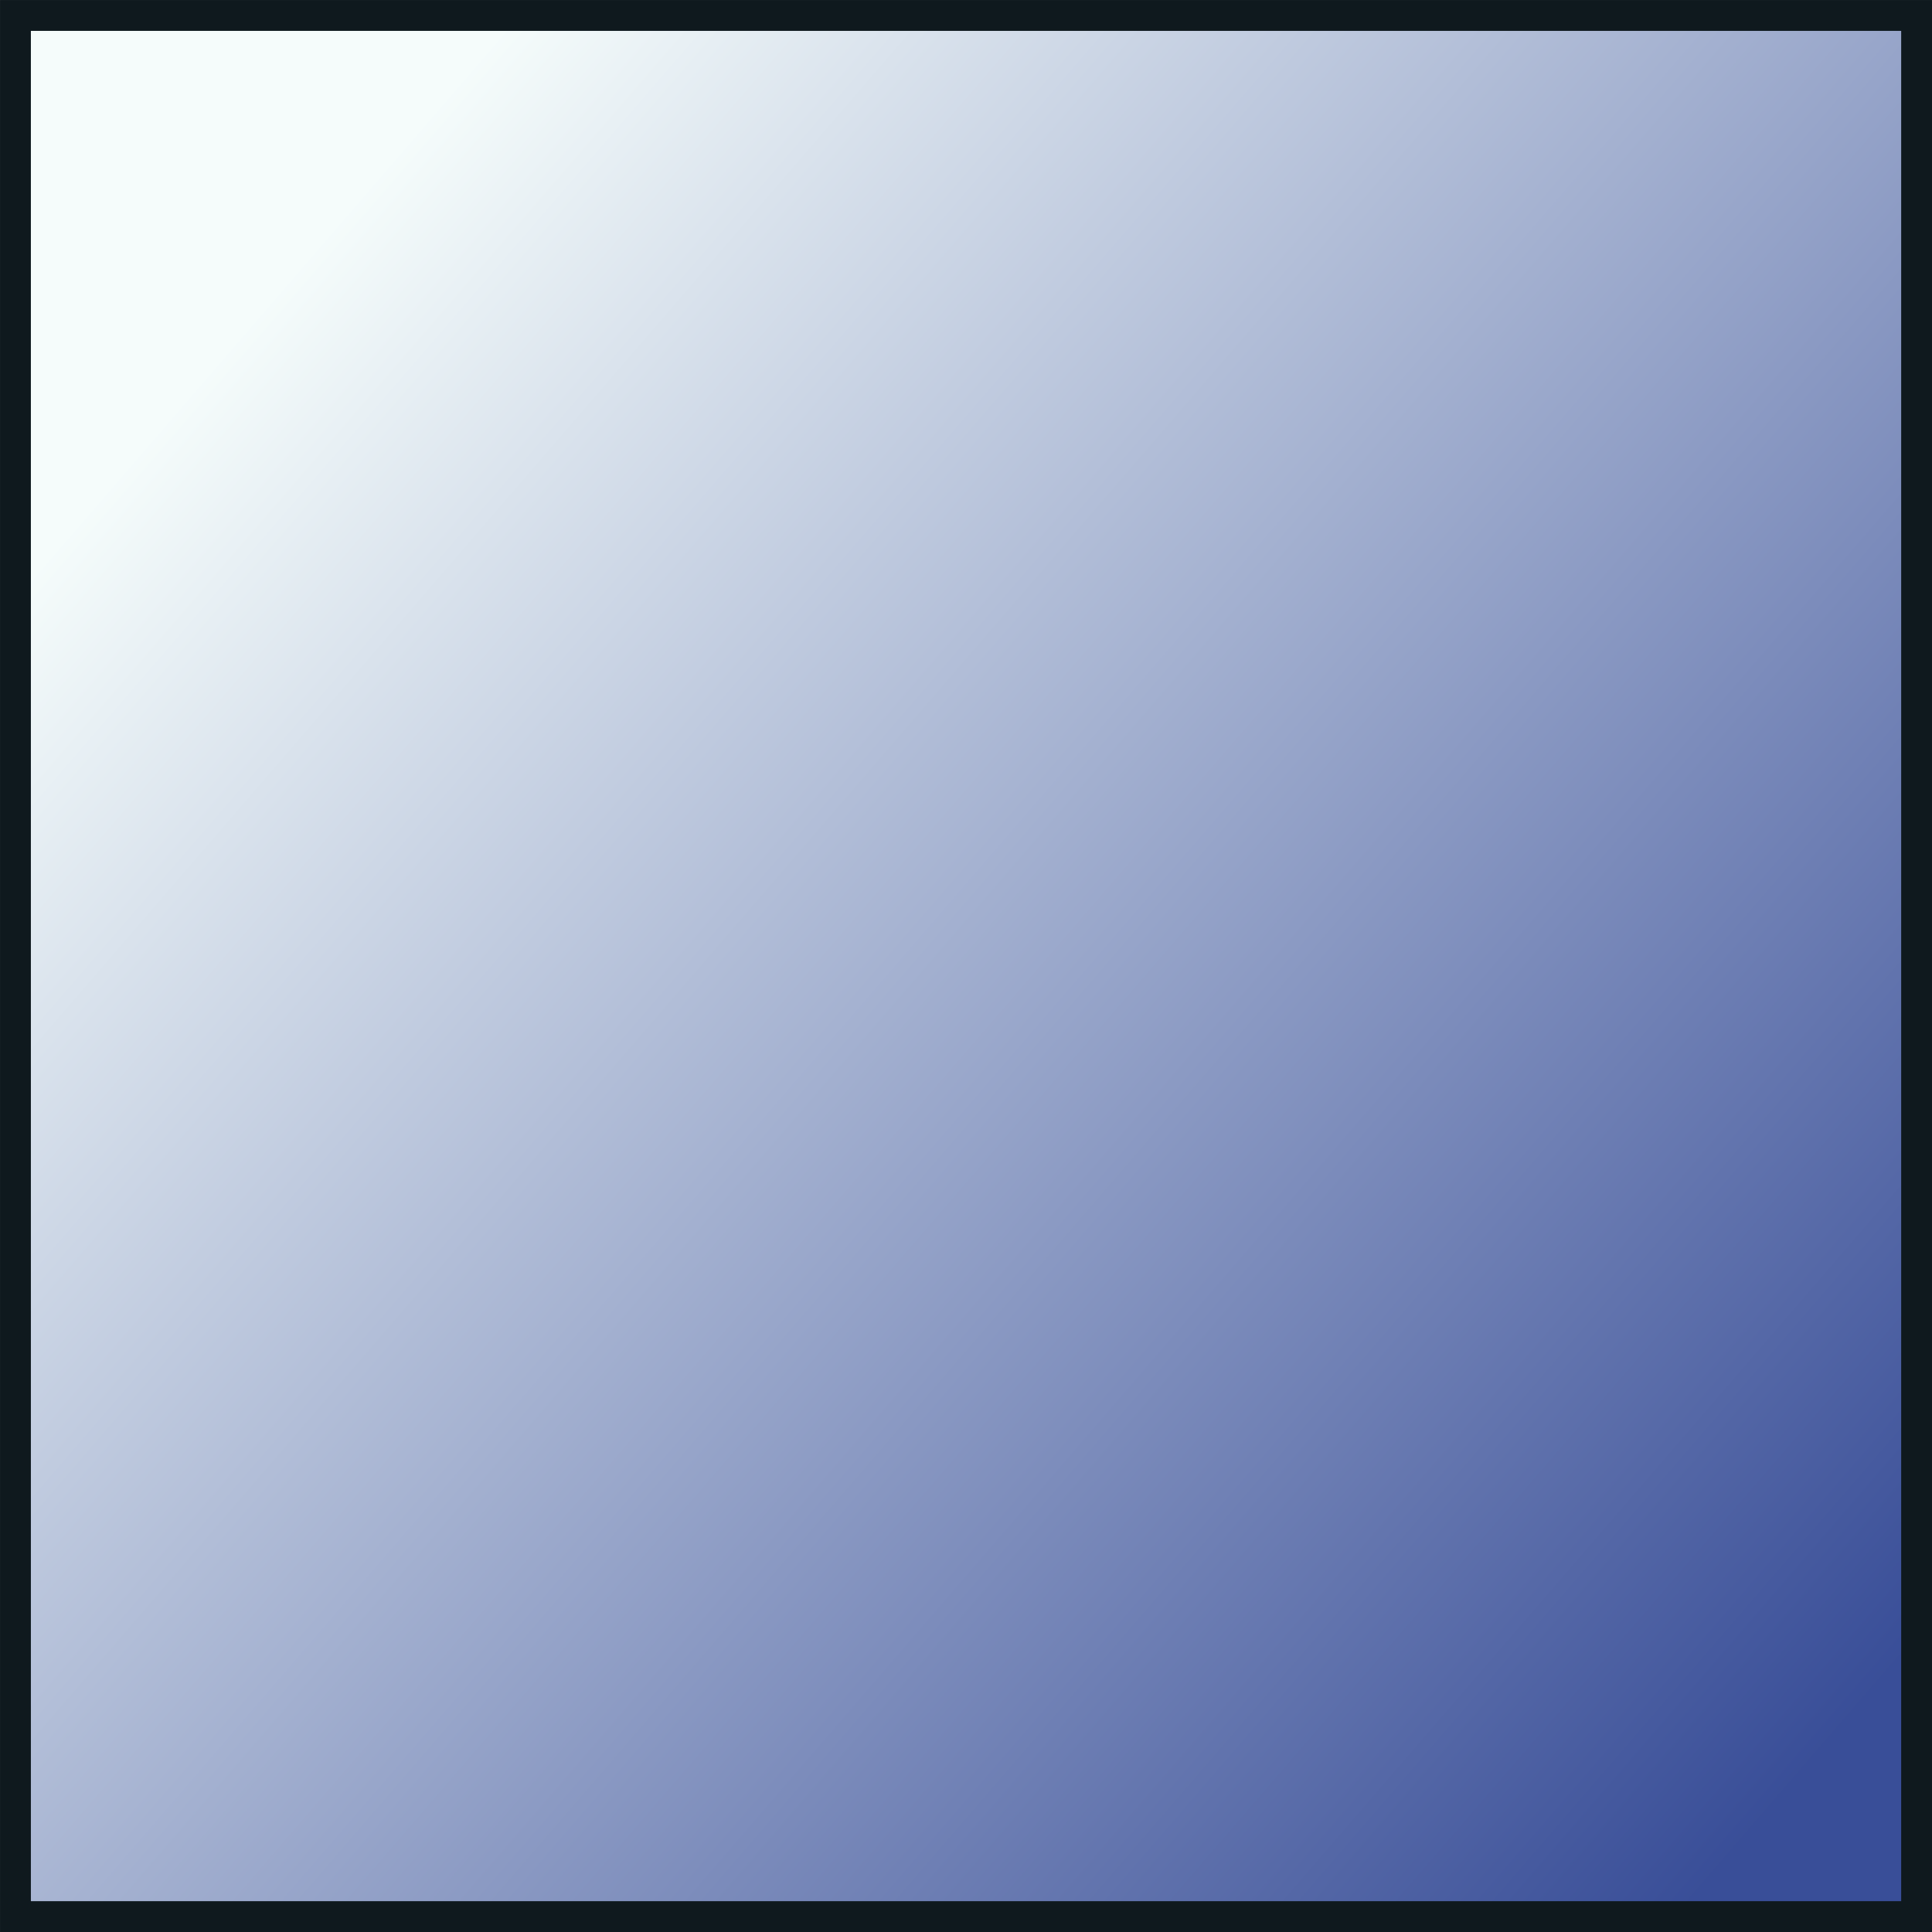 <?xml version="1.0" encoding="UTF-8" standalone="no"?>
<!-- Created with Inkscape (http://www.inkscape.org/) -->

<svg
   width="30mm"
   height="30mm"
   viewBox="0 0 30 30"
   version="1.1"
   id="svg1"
   xmlns:xlink="http://www.w3.org/1999/xlink"
   xmlns="http://www.w3.org/2000/svg"
   xmlns:svg="http://www.w3.org/2000/svg">
  <rect x="0" y="0" width="30" height="30" fill="#808080" stroke="none"/>
  <defs
     id="defs1">
    <linearGradient
       id="linearGradient10">
      <stop
         style="stop-color:#f5fcfb;stop-opacity:1;"
         offset="0"
         id="stop6" />
      <stop
         style="stop-color:#394e98;stop-opacity:1;"
         offset="1"
         id="stop7" />
    </linearGradient>
    <linearGradient
       xlink:href="#linearGradient10"
       id="linearGradient6"
       gradientUnits="userSpaceOnUse"
       x1="119.386"
       y1="254.549"
       x2="144.362"
       y2="276.124"
       gradientTransform="translate(-116.366,-248.577)" />
  </defs>
  <rect
     style="fill:url(#linearGradient6);fill-opacity:1;stroke:#0f191e;stroke-width:0.479;stroke-opacity:1"
     id="rect2-7-2-56-7-6"
     width="29.521"
     height="29.521"
     x="0.24"
     y="0.24" />
</svg>
